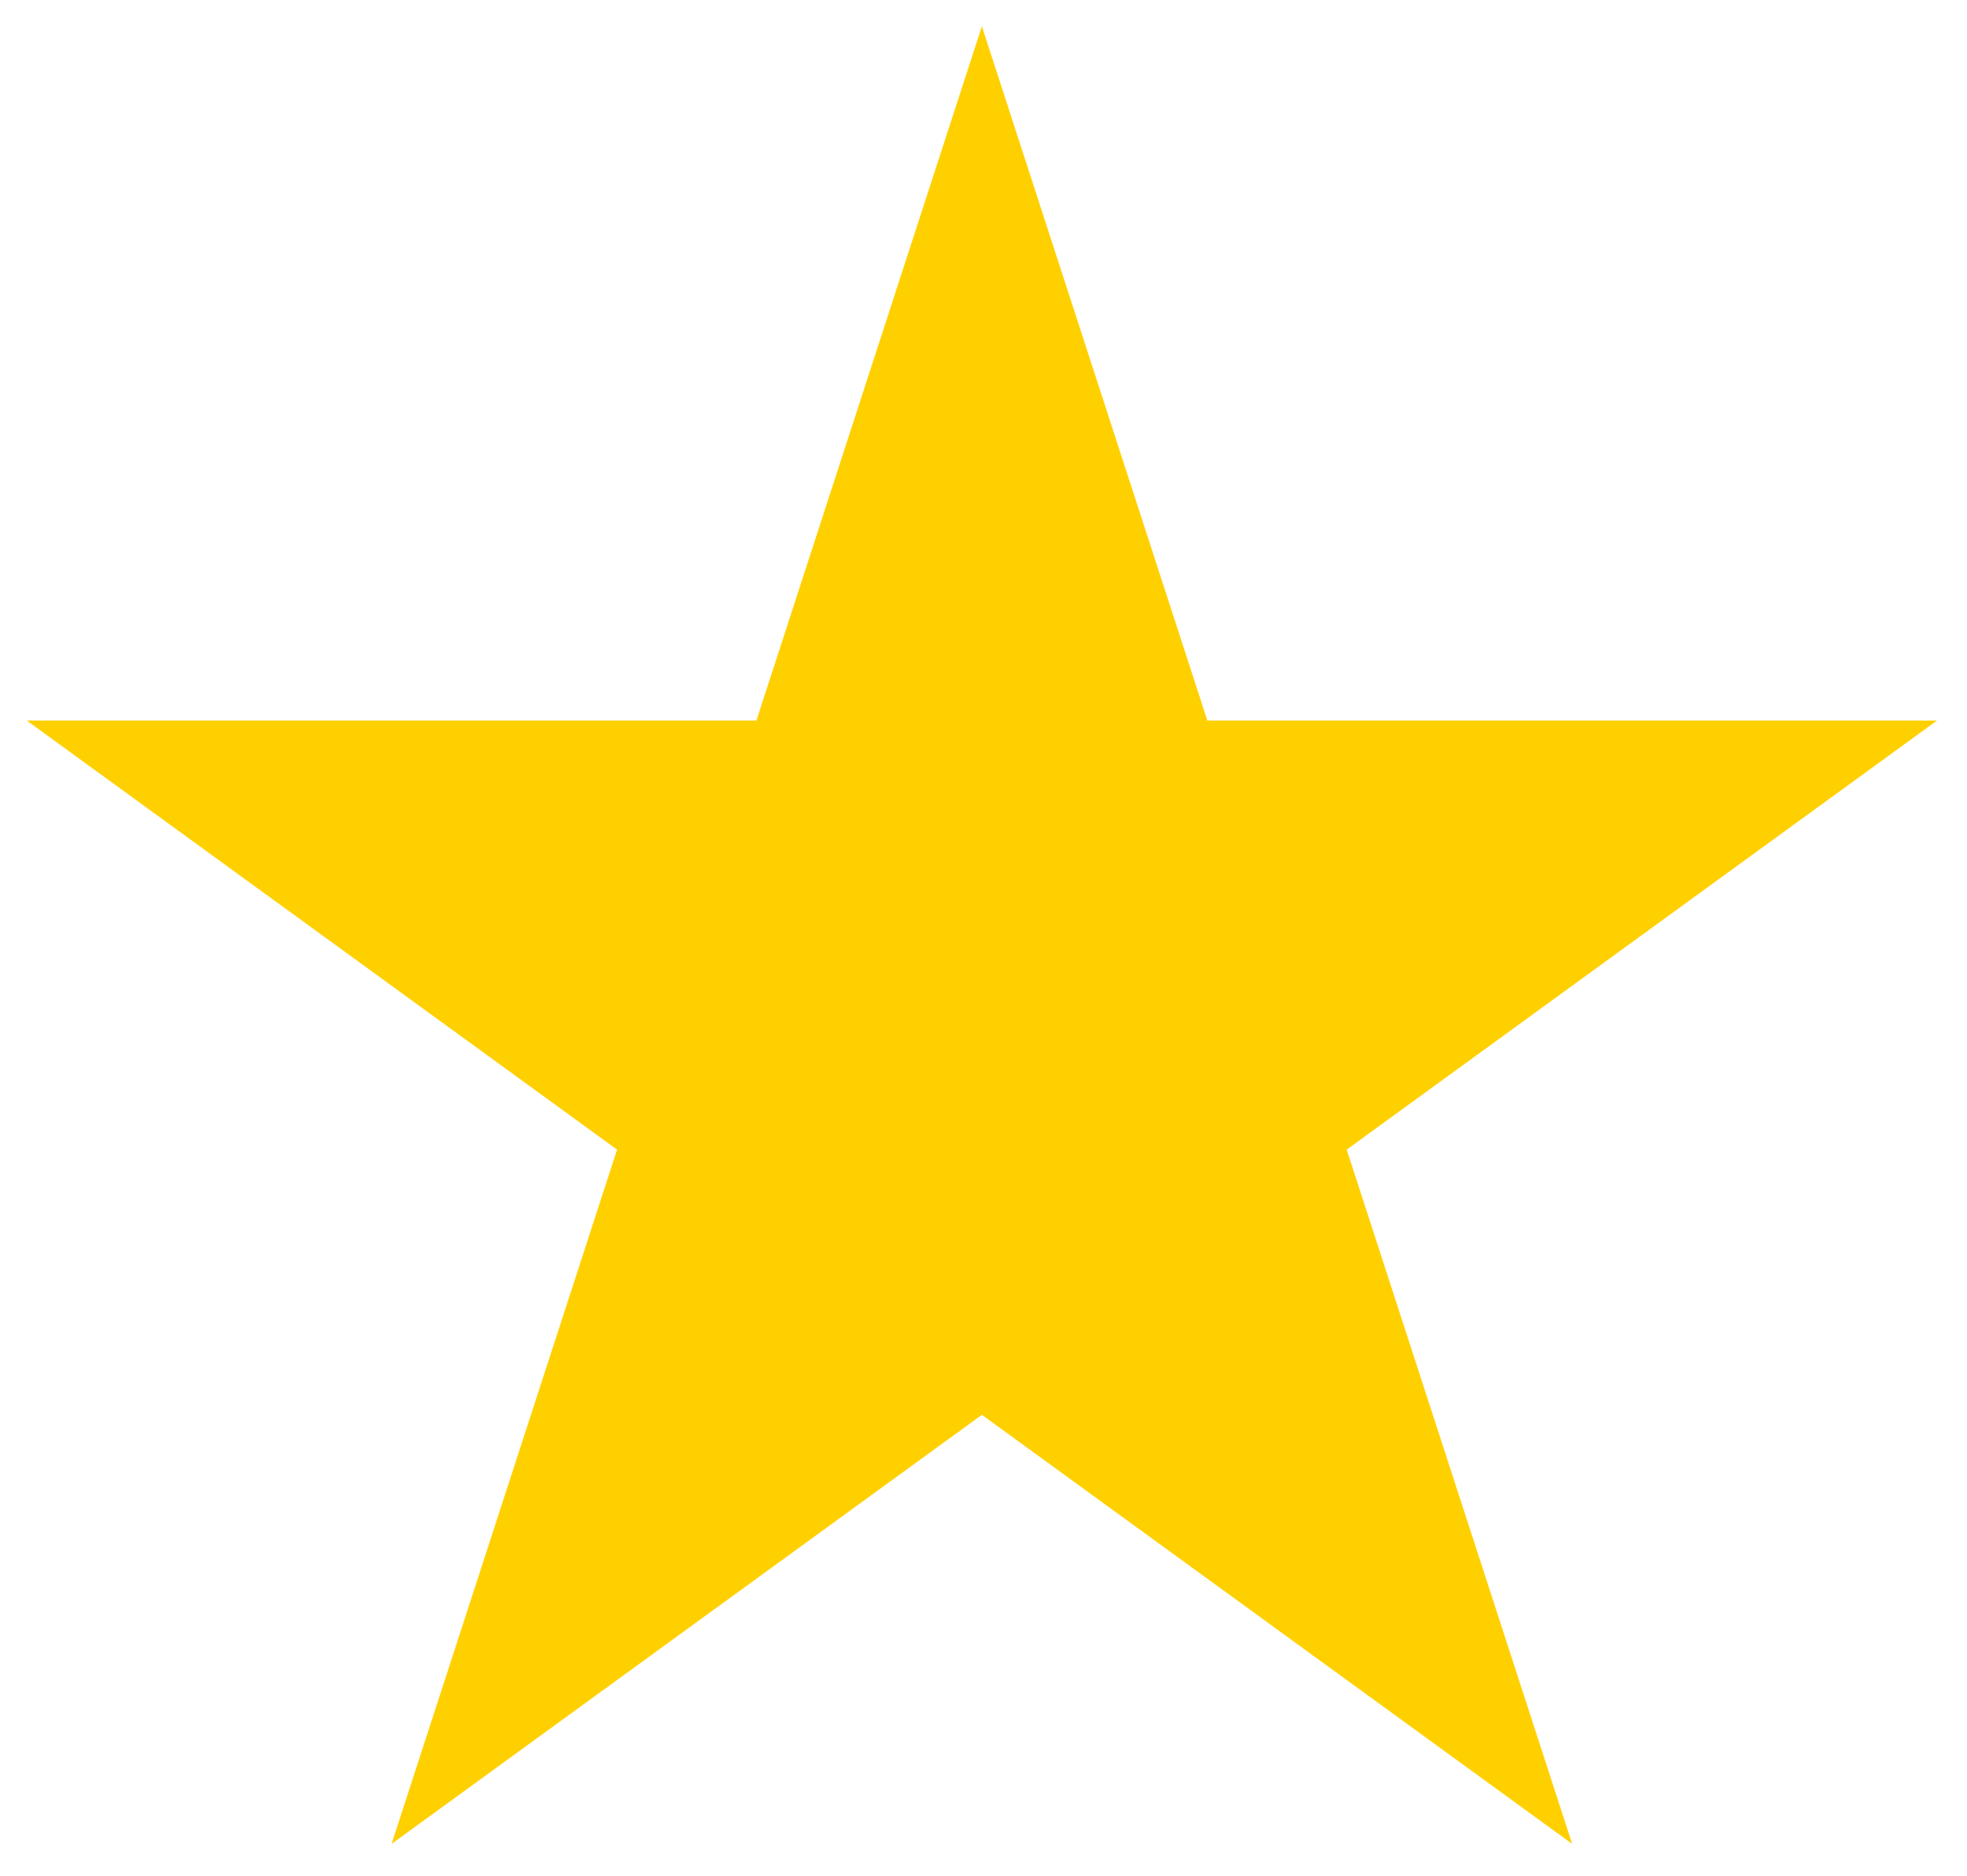<?xml version="1.0" encoding="UTF-8" standalone="no"?>
<!DOCTYPE svg PUBLIC "-//W3C//DTD SVG 1.1//EN" "http://www.w3.org/Graphics/SVG/1.1/DTD/svg11.dtd">
<svg width="100%" height="100%" viewBox="0 0 237 226" version="1.1" xmlns="http://www.w3.org/2000/svg" xmlns:xlink="http://www.w3.org/1999/xlink" xml:space="preserve" xmlns:serif="http://www.serif.com/" style="fill-rule:evenodd;clip-rule:evenodd;stroke-linejoin:round;stroke-miterlimit:2;">
    <g transform="matrix(1,0,0,1,-729,-65)">
        <g id="star" transform="matrix(1.859,0,0,1.85,552.421,-132.605)">
            <rect x="95.403" y="106.874" width="126.593" height="121.824" style="fill:none;"/>
            <g transform="matrix(0.77,0,0,0.774,-522.39,22.947)">
                <path d="M884.435,110.566L903.414,168.977L964.831,168.977L915.143,205.077L934.122,263.488L884.435,227.388L834.748,263.488L853.727,205.077L804.039,168.977L865.456,168.977L884.435,110.566Z" style="fill:rgb(255,208,0);"/>
            </g>
        </g>
    </g>
</svg>
